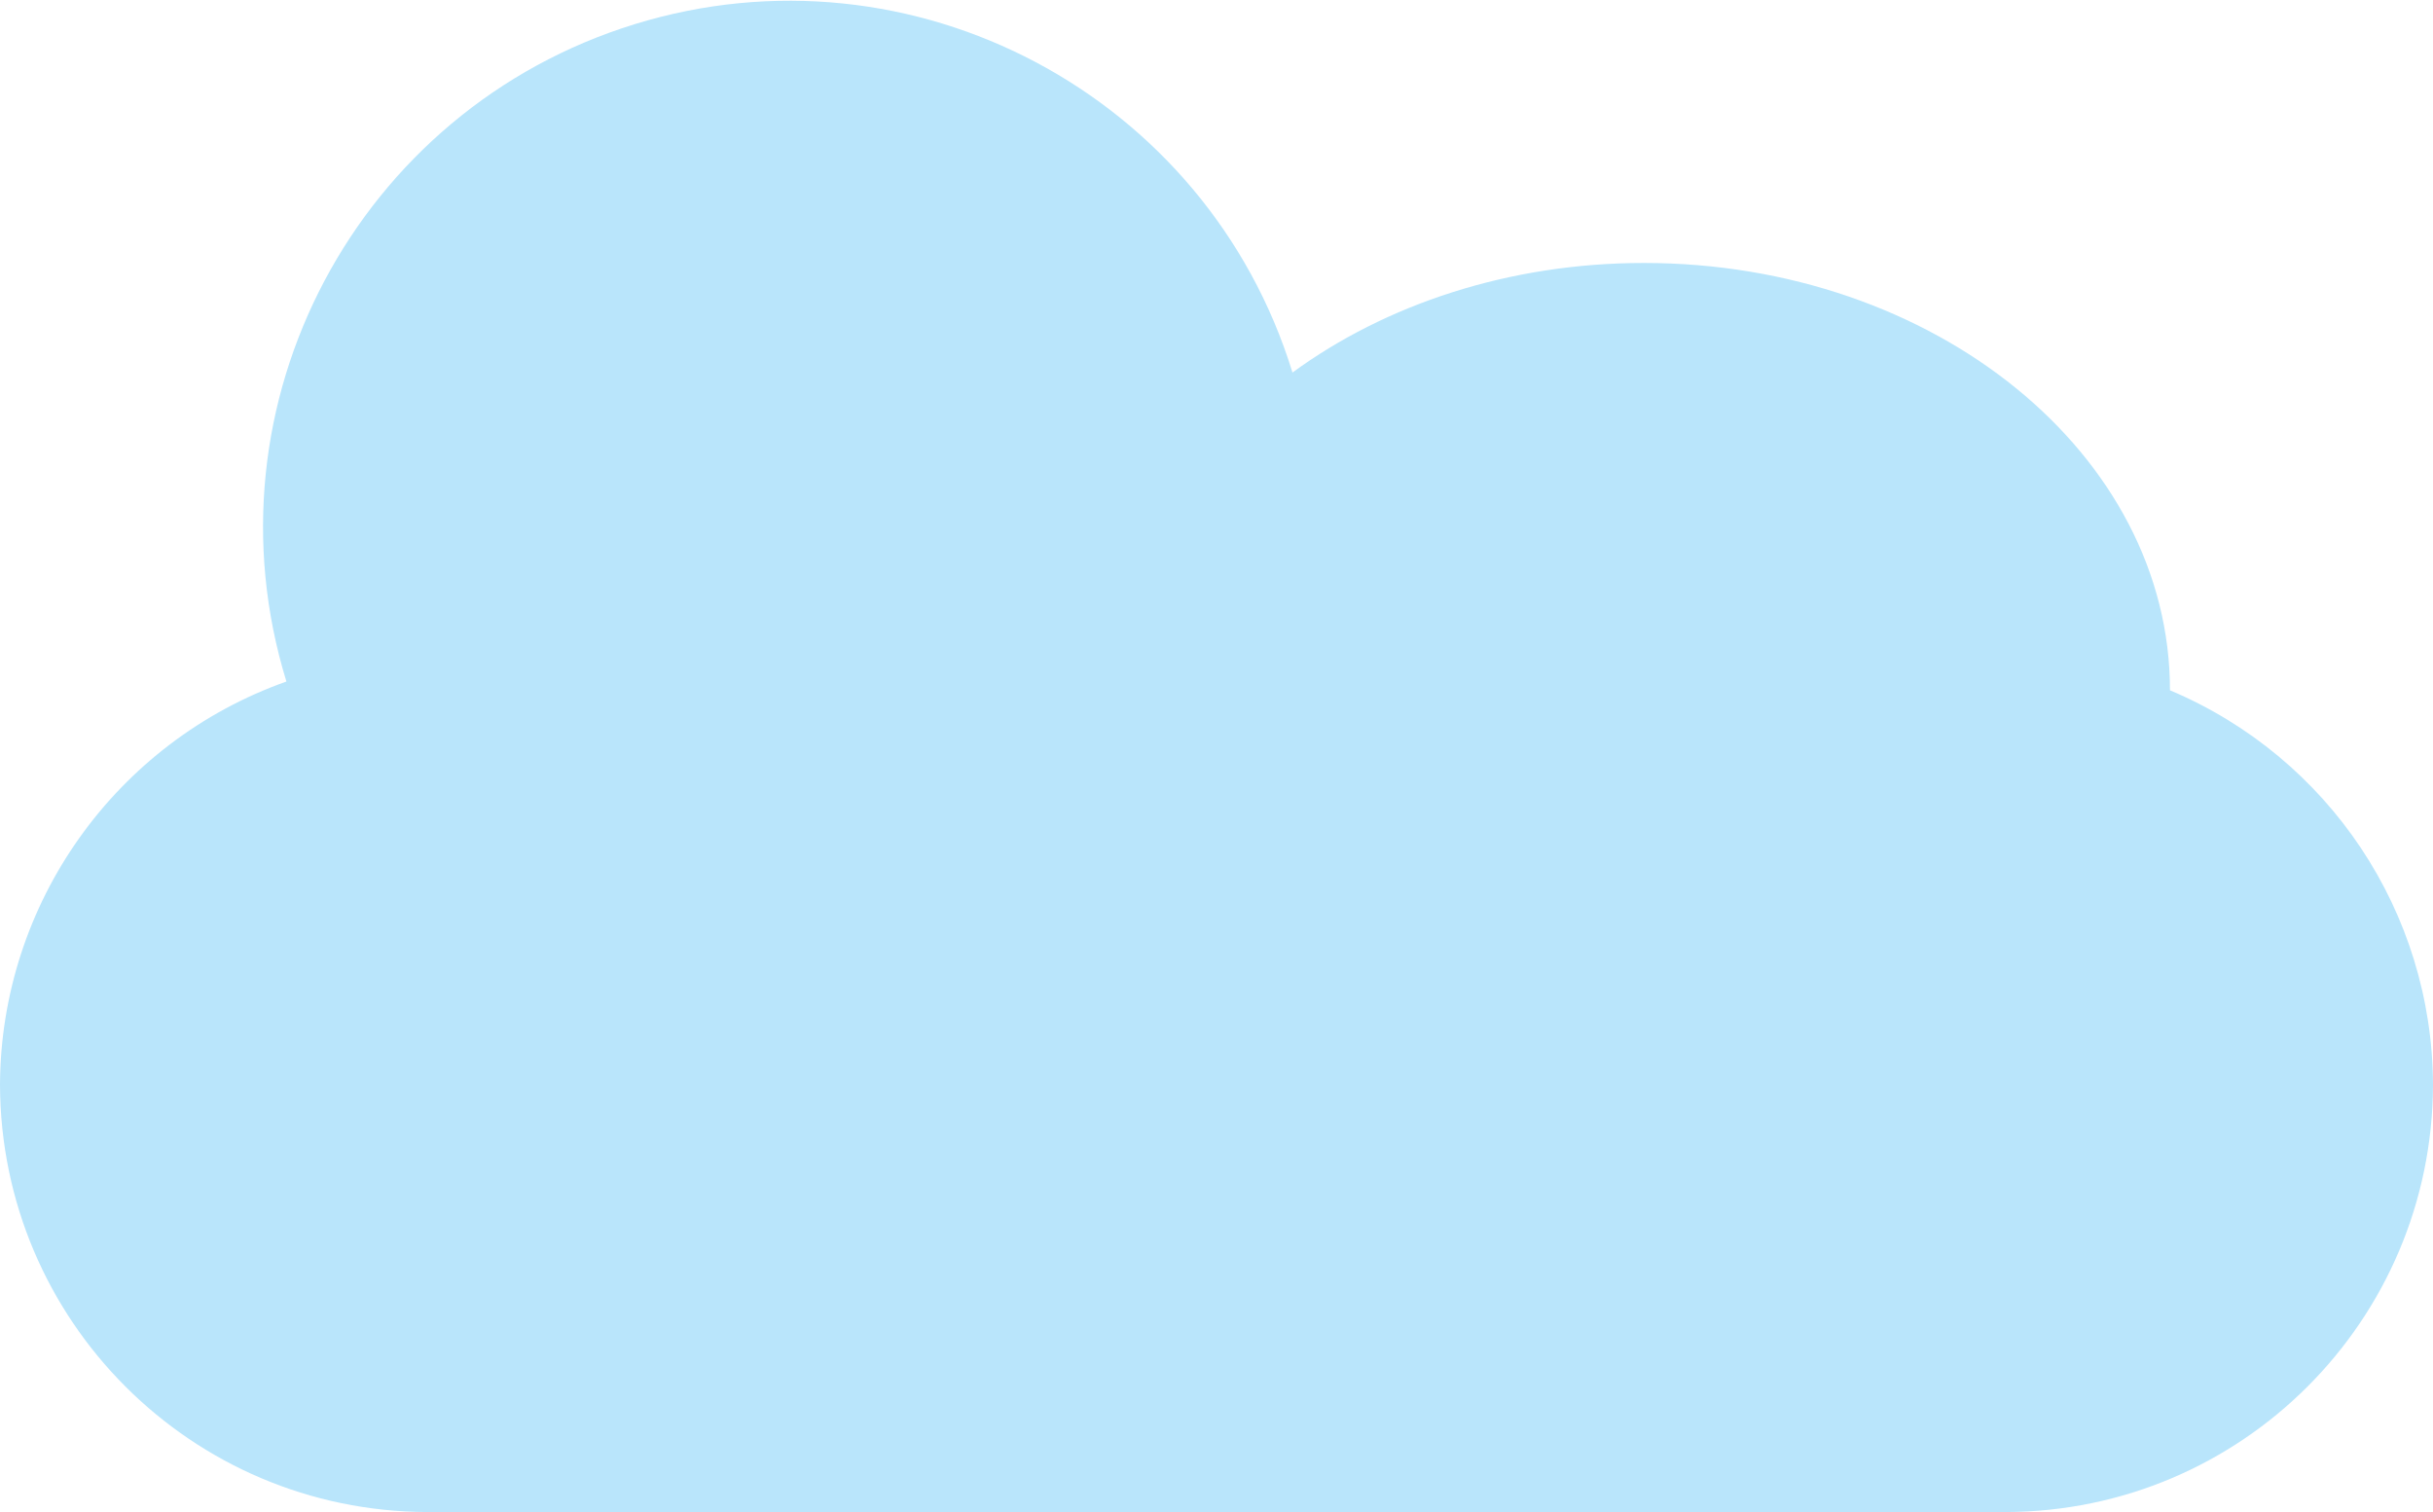 <svg id="Layer_1" xmlns="http://www.w3.org/2000/svg" viewBox="0 0 333 207"><style>.st0{fill:#b9e5fb}</style><title>clown3Asset 2</title><g id="Layer_2"><path class="st0" d="M297 94.5c0-32.3-32.2-58.5-72-58.5-18.5 0-35.4 5.7-48.1 15-11.7-38-52-59.4-90-47.7s-59.4 52-47.7 90C15.8 101.6.1 123.7 0 148.5c.1 32.3 26.2 58.4 58.5 58.5h216c32.3-.1 58.4-26.2 58.5-58.5-.1-23.6-14.2-44.8-36-54z" id="Layer_2-2"/></g></svg>